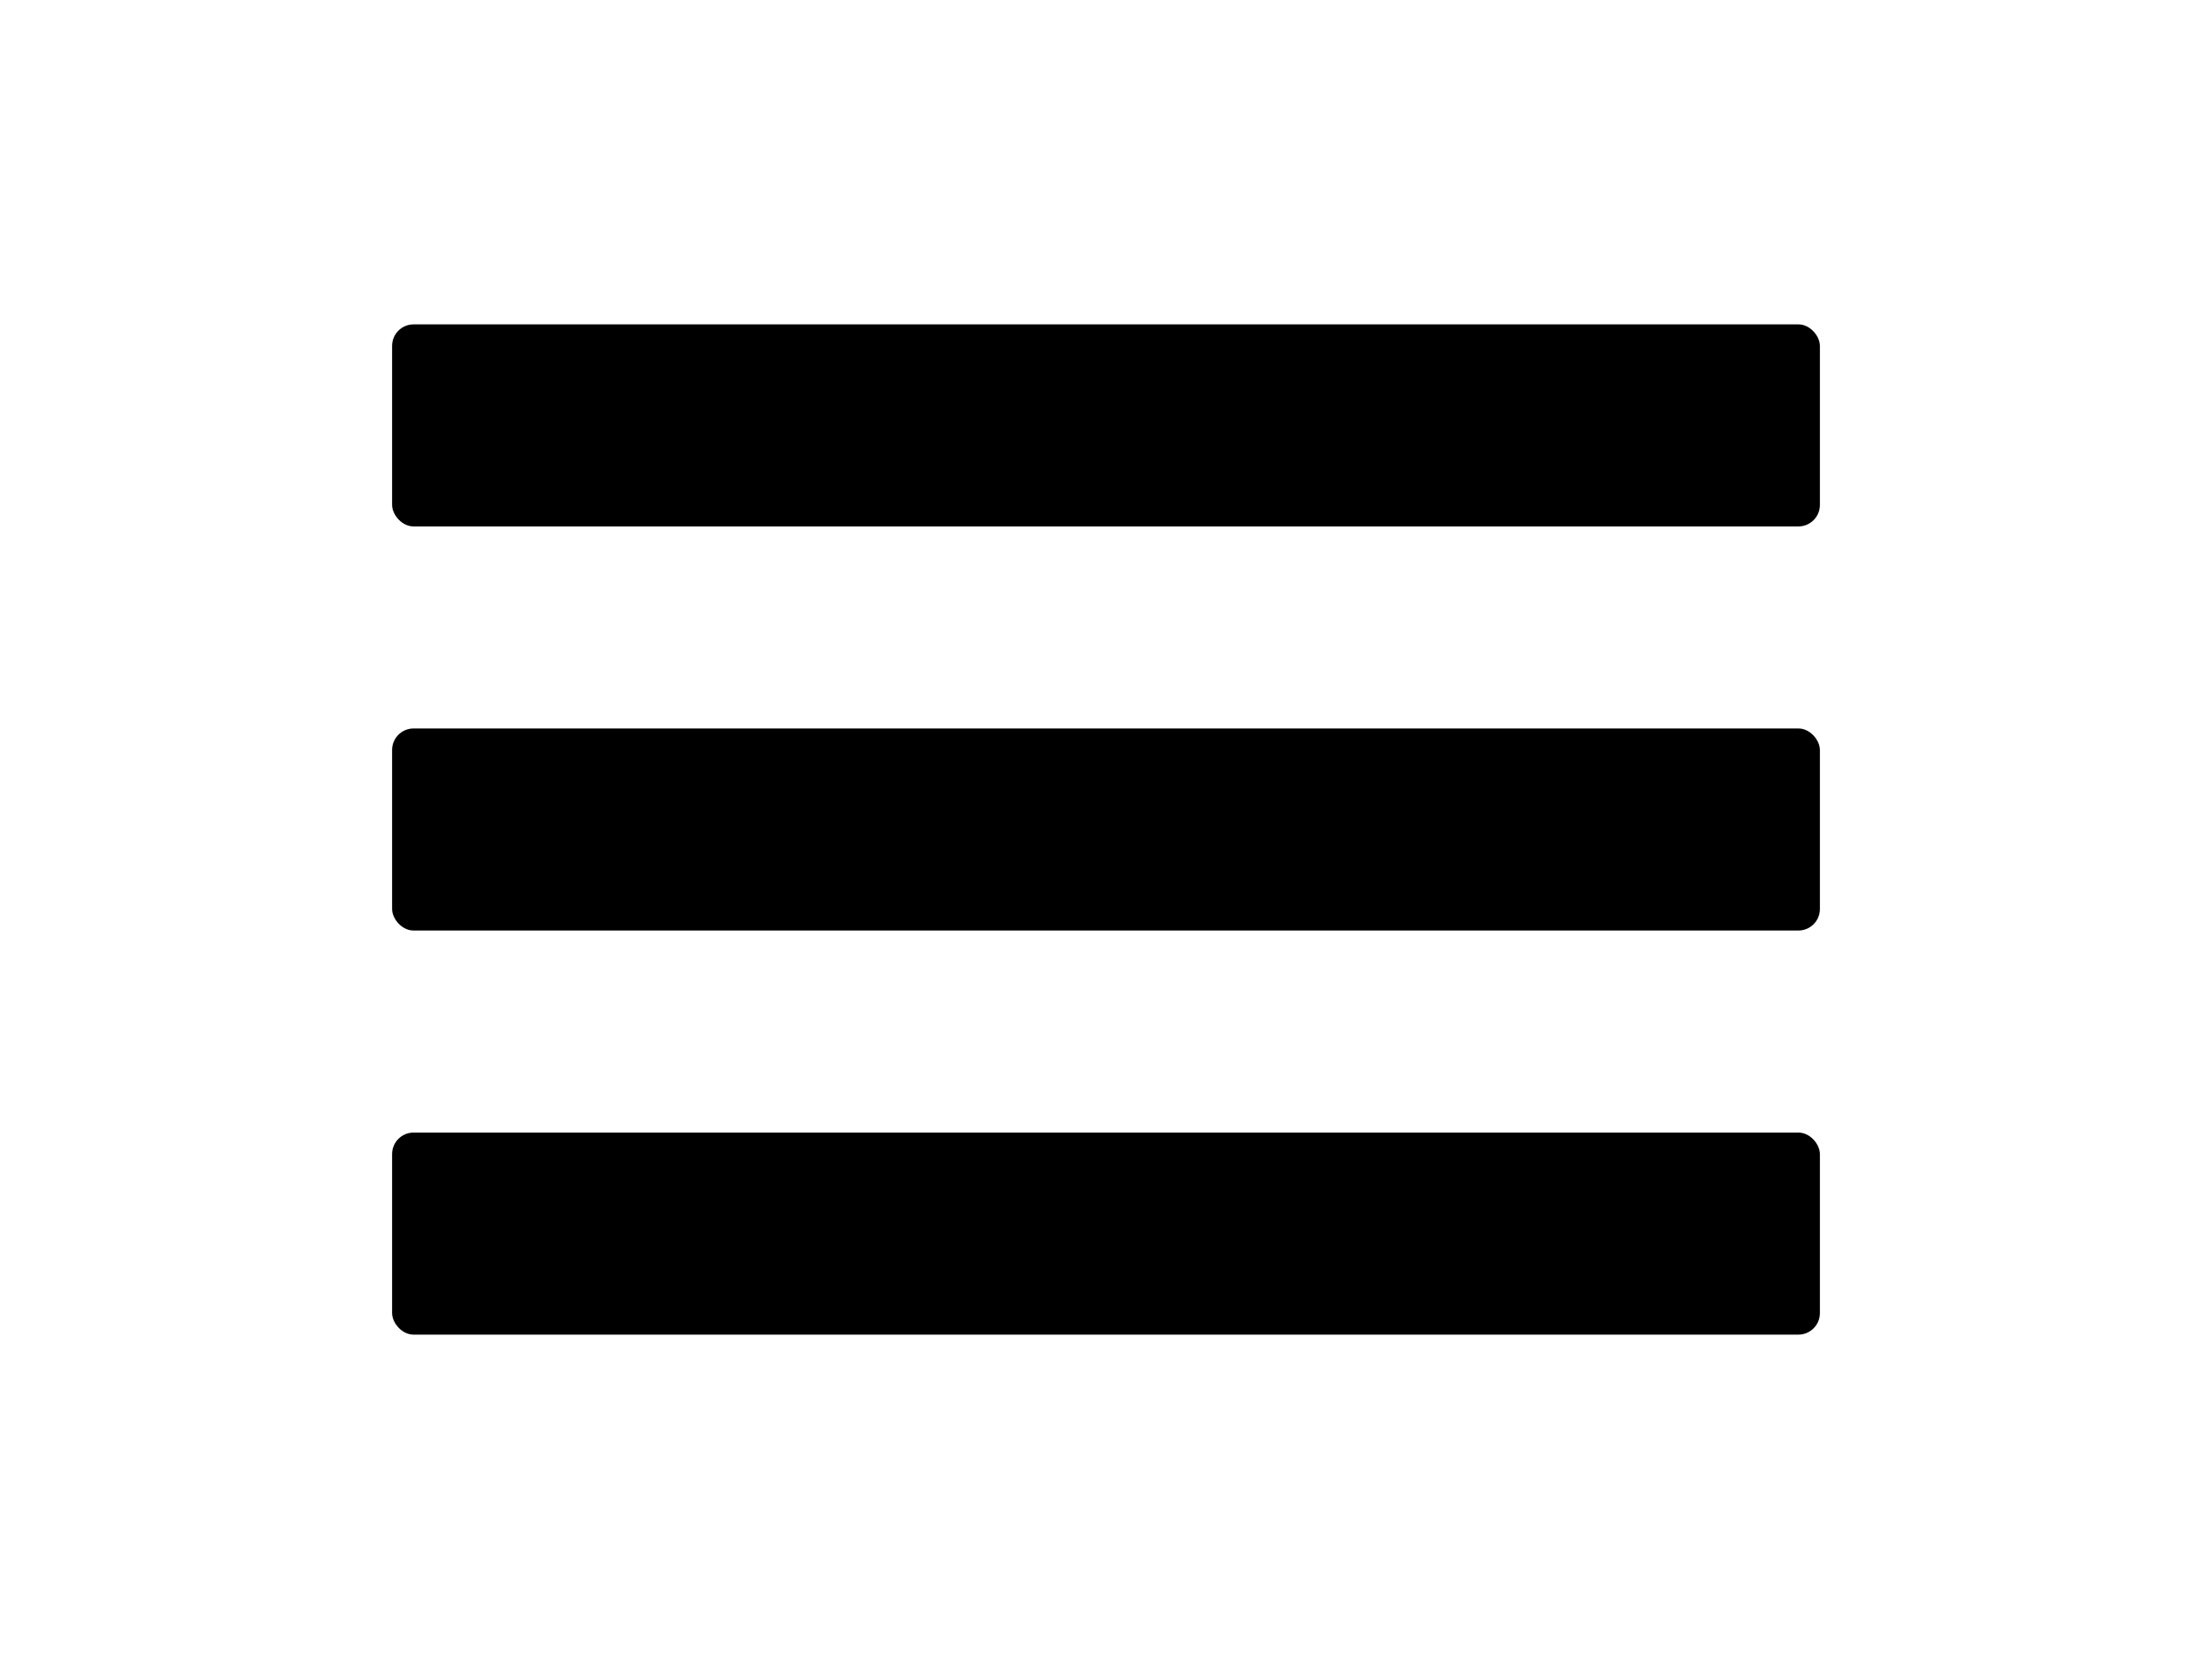 <svg id="e4ewor85s61j1" xmlns="http://www.w3.org/2000/svg" xmlns:xlink="http://www.w3.org/1999/xlink" viewBox="0 0 640 480" shape-rendering="geometricPrecision" text-rendering="geometricPrecision"><style><![CDATA[#e4ewor85s61j2_to {animation: e4ewor85s61j2_to__to 3000ms linear 1 normal forwards}@keyframes e4ewor85s61j2_to__to { 0% {transform: translate(320px,356.918px);animation-timing-function: cubic-bezier(0.42,0,0.58,1)} 13.333% {transform: translate(320px,240px);animation-timing-function: cubic-bezier(0.42,0,0.58,1)} 26.667% {transform: translate(320px,240px)} 100% {transform: translate(320px,240px)} }#e4ewor85s61j2_tr {animation: e4ewor85s61j2_tr__tr 3000ms linear 1 normal forwards}@keyframes e4ewor85s61j2_tr__tr { 0% {transform: rotate(0deg)} 16.667% {transform: rotate(0deg)} 26.667% {transform: rotate(-45deg)} 100% {transform: rotate(-45deg)} }#e4ewor85s61j3 {animation: e4ewor85s61j3_c_o 3000ms linear 1 normal forwards}@keyframes e4ewor85s61j3_c_o { 0% {opacity: 1} 13.333% {opacity: 1} 16.667% {opacity: 0} 100% {opacity: 0} }#e4ewor85s61j4_to {animation: e4ewor85s61j4_to__to 3000ms linear 1 normal forwards}@keyframes e4ewor85s61j4_to__to { 0% {transform: translate(320px,123.082px);animation-timing-function: cubic-bezier(0.42,0,0.58,1)} 13.333% {transform: translate(320px,240px)} 16.667% {transform: translate(320px,240px)} 100% {transform: translate(320px,240px)} }#e4ewor85s61j4_tr {animation: e4ewor85s61j4_tr__tr 3000ms linear 1 normal forwards}@keyframes e4ewor85s61j4_tr__tr { 0% {transform: rotate(0deg)} 16.667% {transform: rotate(0deg)} 26.667% {transform: rotate(45deg)} 100% {transform: rotate(45deg)} }]]></style><g id="e4ewor85s61j2_to" transform="translate(320,356.918)"><g id="e4ewor85s61j2_tr" transform="rotate(0)"><rect id="e4ewor85s61j2" width="413.107" height="58.459" rx="6.22" ry="6.22" transform="translate(-206.553,-29.229)" fill="rgb(0,0,0)" stroke="none" stroke-width="1"/></g></g><rect id="e4ewor85s61j3" width="413.107" height="58.459" rx="6.22" ry="6.22" transform="matrix(1 0 0 1 113.447 210.771)" fill="rgb(0,0,0)" stroke="none" stroke-width="1"/><g id="e4ewor85s61j4_to" transform="translate(320,123.082)"><g id="e4ewor85s61j4_tr" transform="rotate(0)"><rect id="e4ewor85s61j4" width="413.107" height="58.459" rx="6.22" ry="6.22" transform="translate(-206.553,-29.229)" fill="rgb(0,0,0)" stroke="none" stroke-width="1"/></g></g></svg>